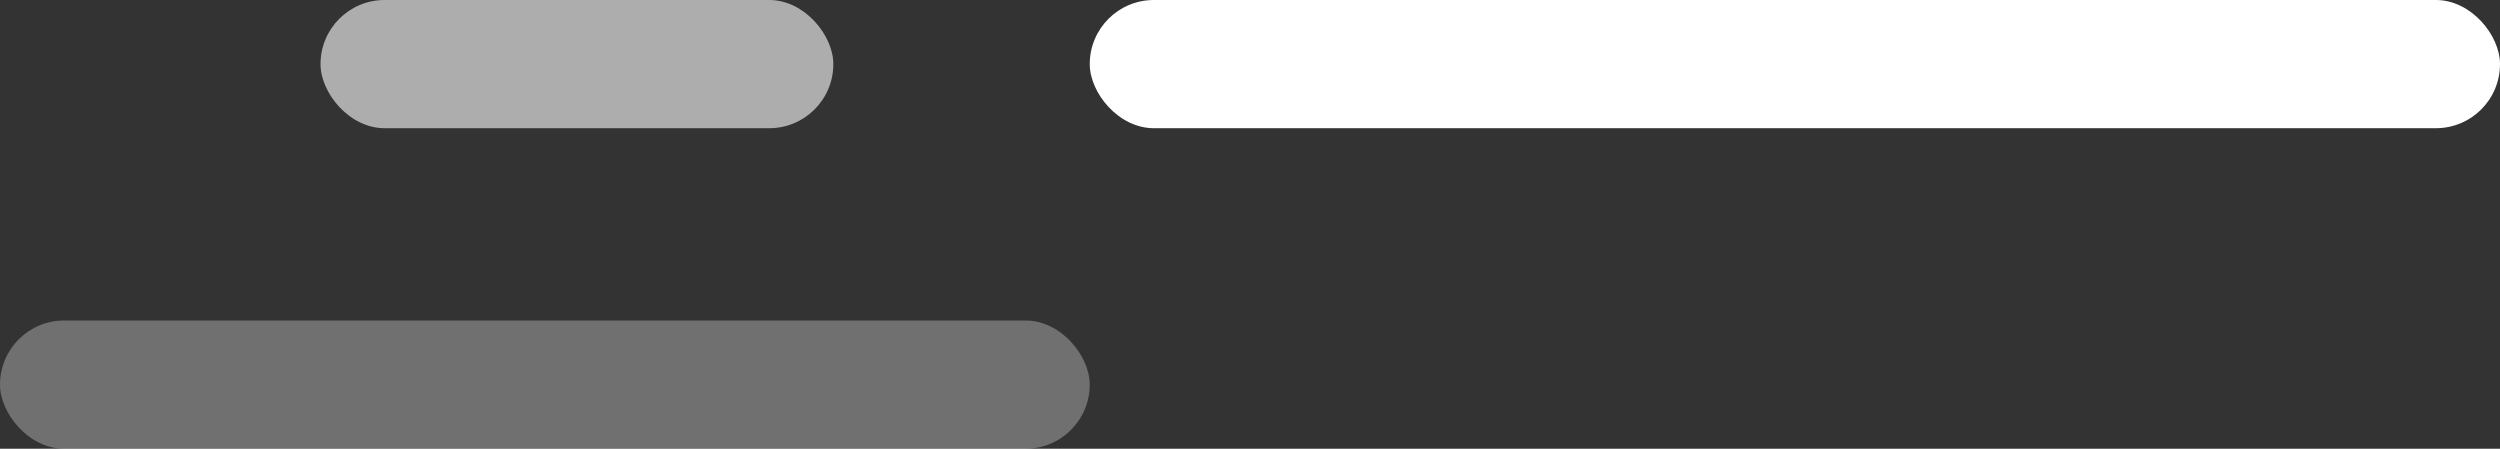 <svg xmlns="http://www.w3.org/2000/svg" id="shape" width="39" height="7" viewBox="0 0 39 7"><rect x="0" y="0" width="39" height="7" fill="#333333" stroke="none"/><defs><style>.cls-1,.cls-2,.cls-3{fill:#fff}.cls-2{opacity:.3}.cls-3{opacity:.6}</style></defs><rect id="shape-2" width="22" height="2" x="17" class="cls-1" data-name="shape" rx="1" ry="1"/><rect id="shape-3" width="17" height="2" y="5" class="cls-2" data-name="shape" rx="1" ry="1"/><rect id="shape-4" width="8" height="2" x="5" class="cls-3" data-name="shape" rx="1" ry="1"/></svg>
